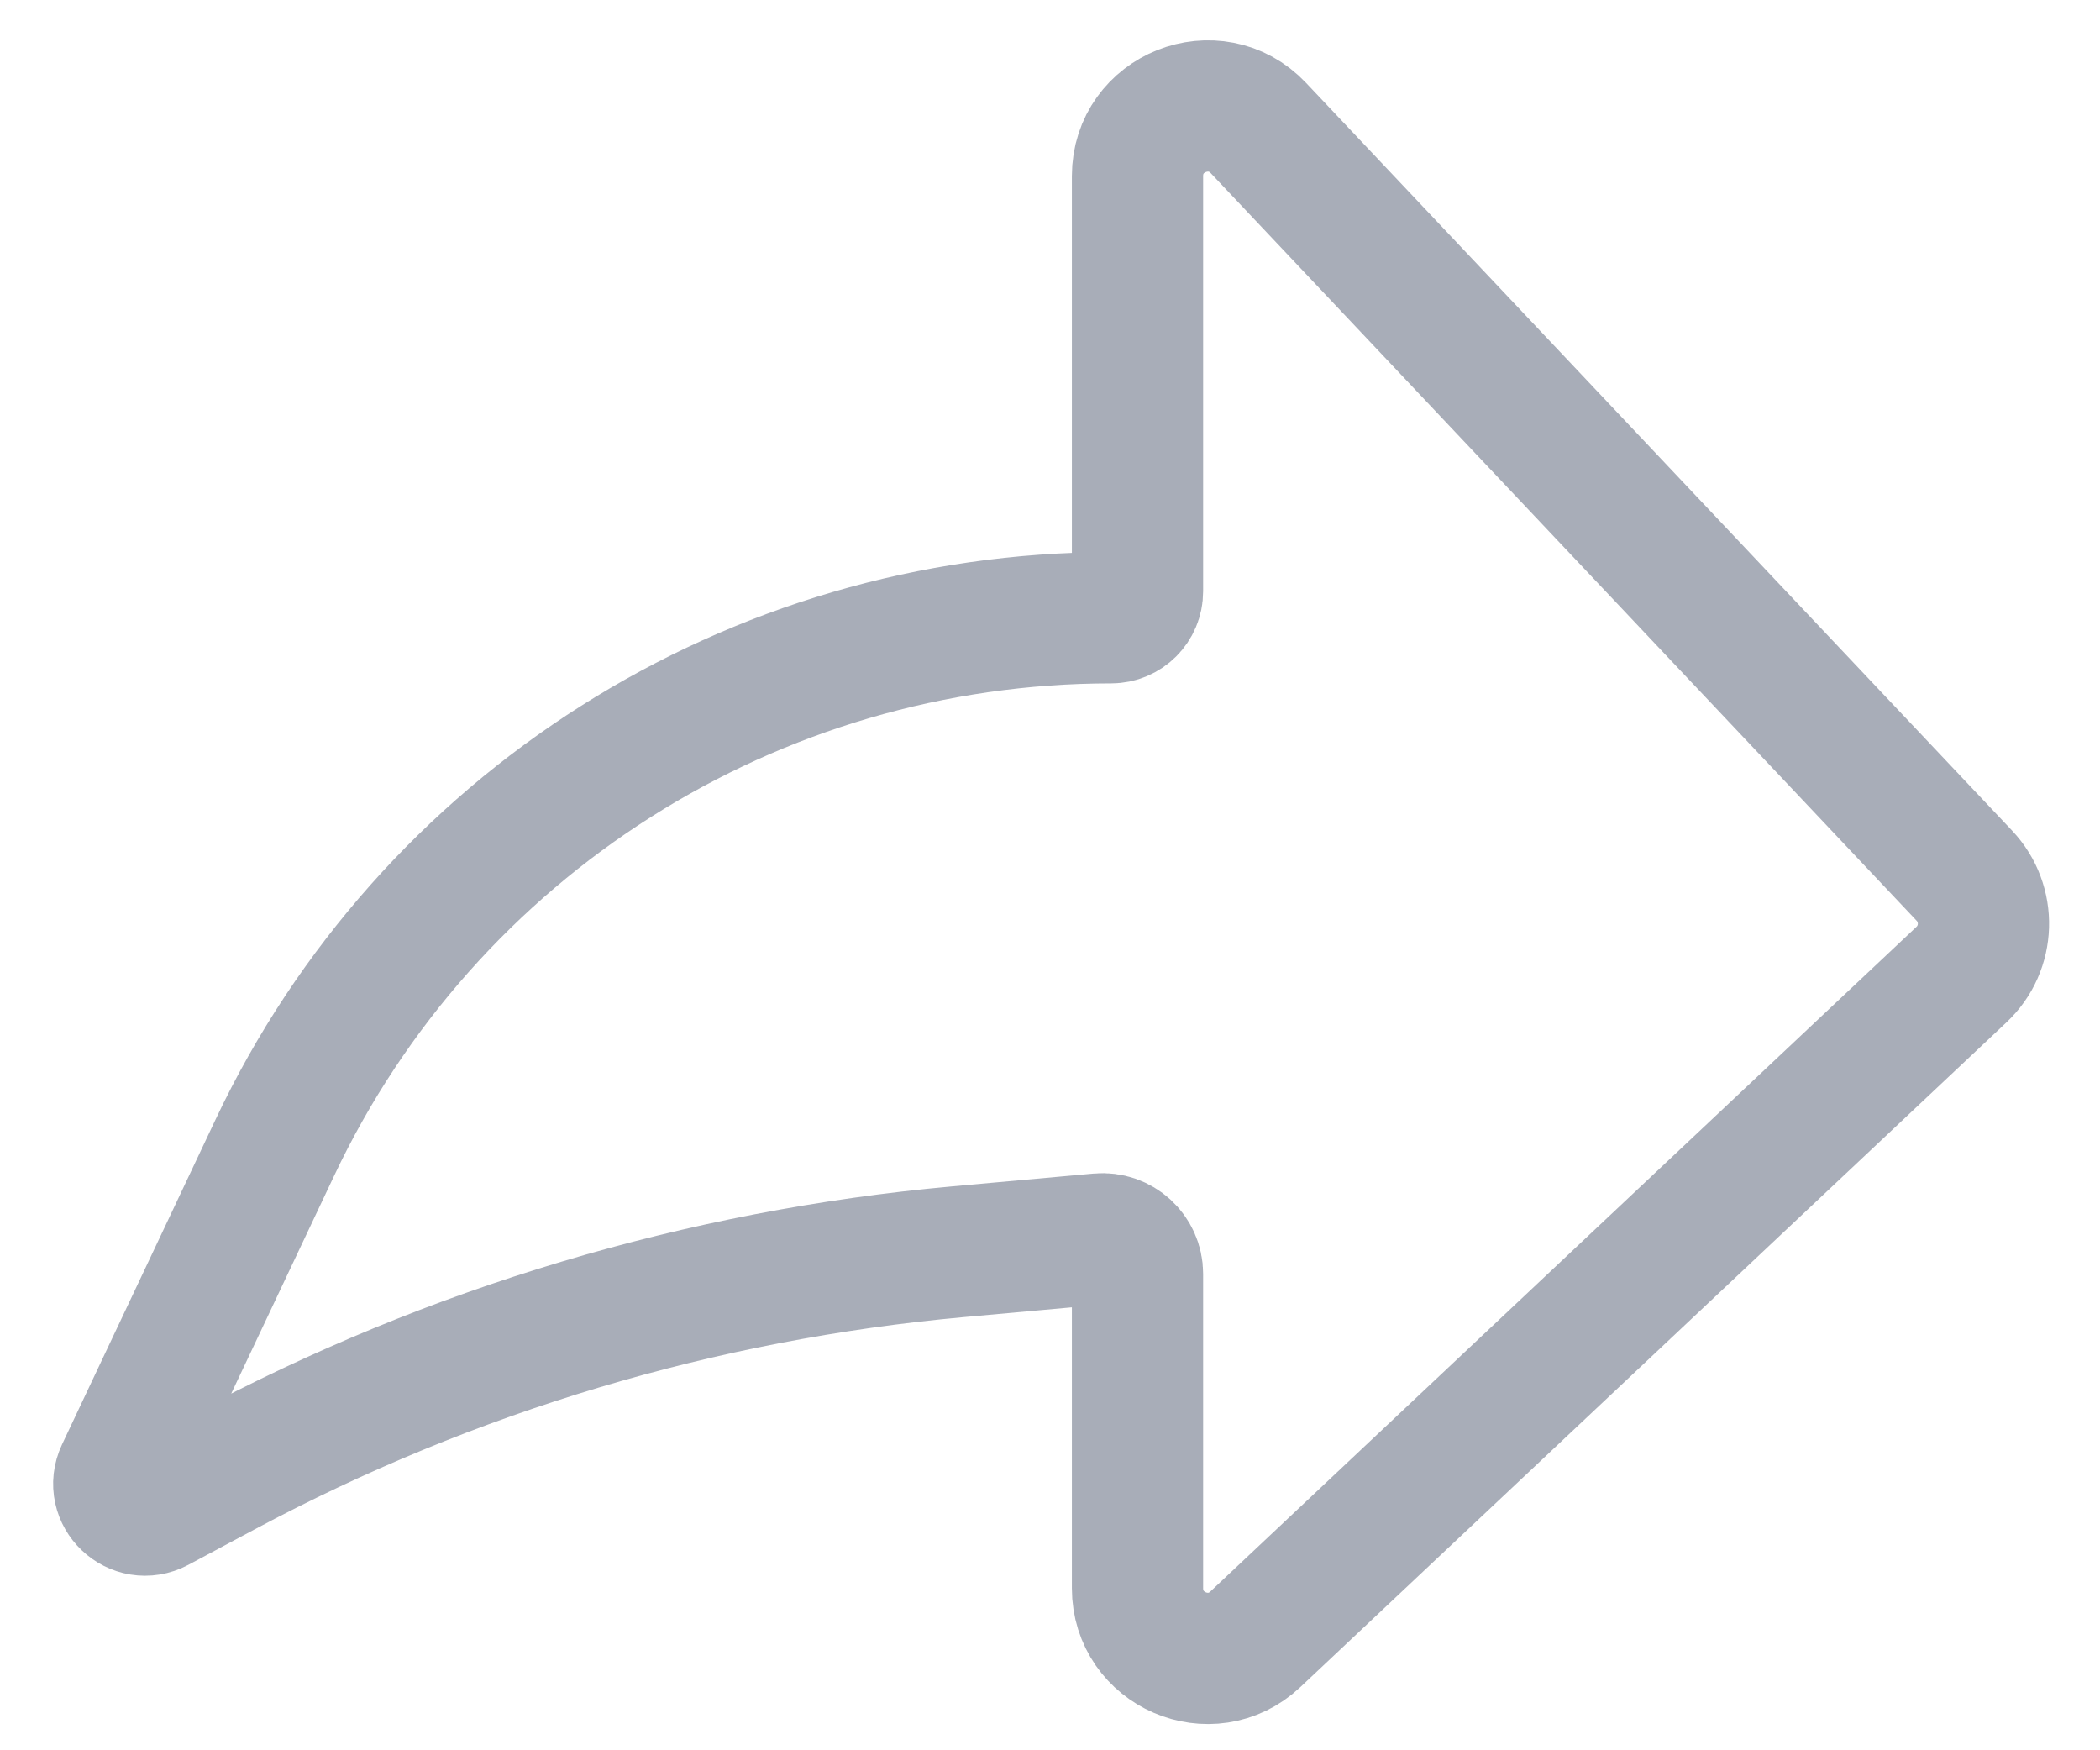 <svg width="24" height="20" viewBox="0 0 24 20" fill="none" xmlns="http://www.w3.org/2000/svg">
<path d="M13 2.012V6.757C13 6.924 12.865 7.059 12.698 7.059C8.609 7.059 4.886 9.418 3.14 13.116L1.387 16.826C1.264 17.088 1.545 17.355 1.8 17.219L2.559 16.813C5.16 15.423 8.014 14.569 10.951 14.303L12.564 14.157C12.798 14.136 13 14.32 13 14.556V18.148C13 18.85 13.838 19.212 14.348 18.731L22.416 11.137C22.739 10.834 22.753 10.327 22.45 10.006L14.382 1.463C13.885 0.937 13 1.288 13 2.012Z" stroke="#A8ADB8" stroke-width="1.5"/>
</svg>
